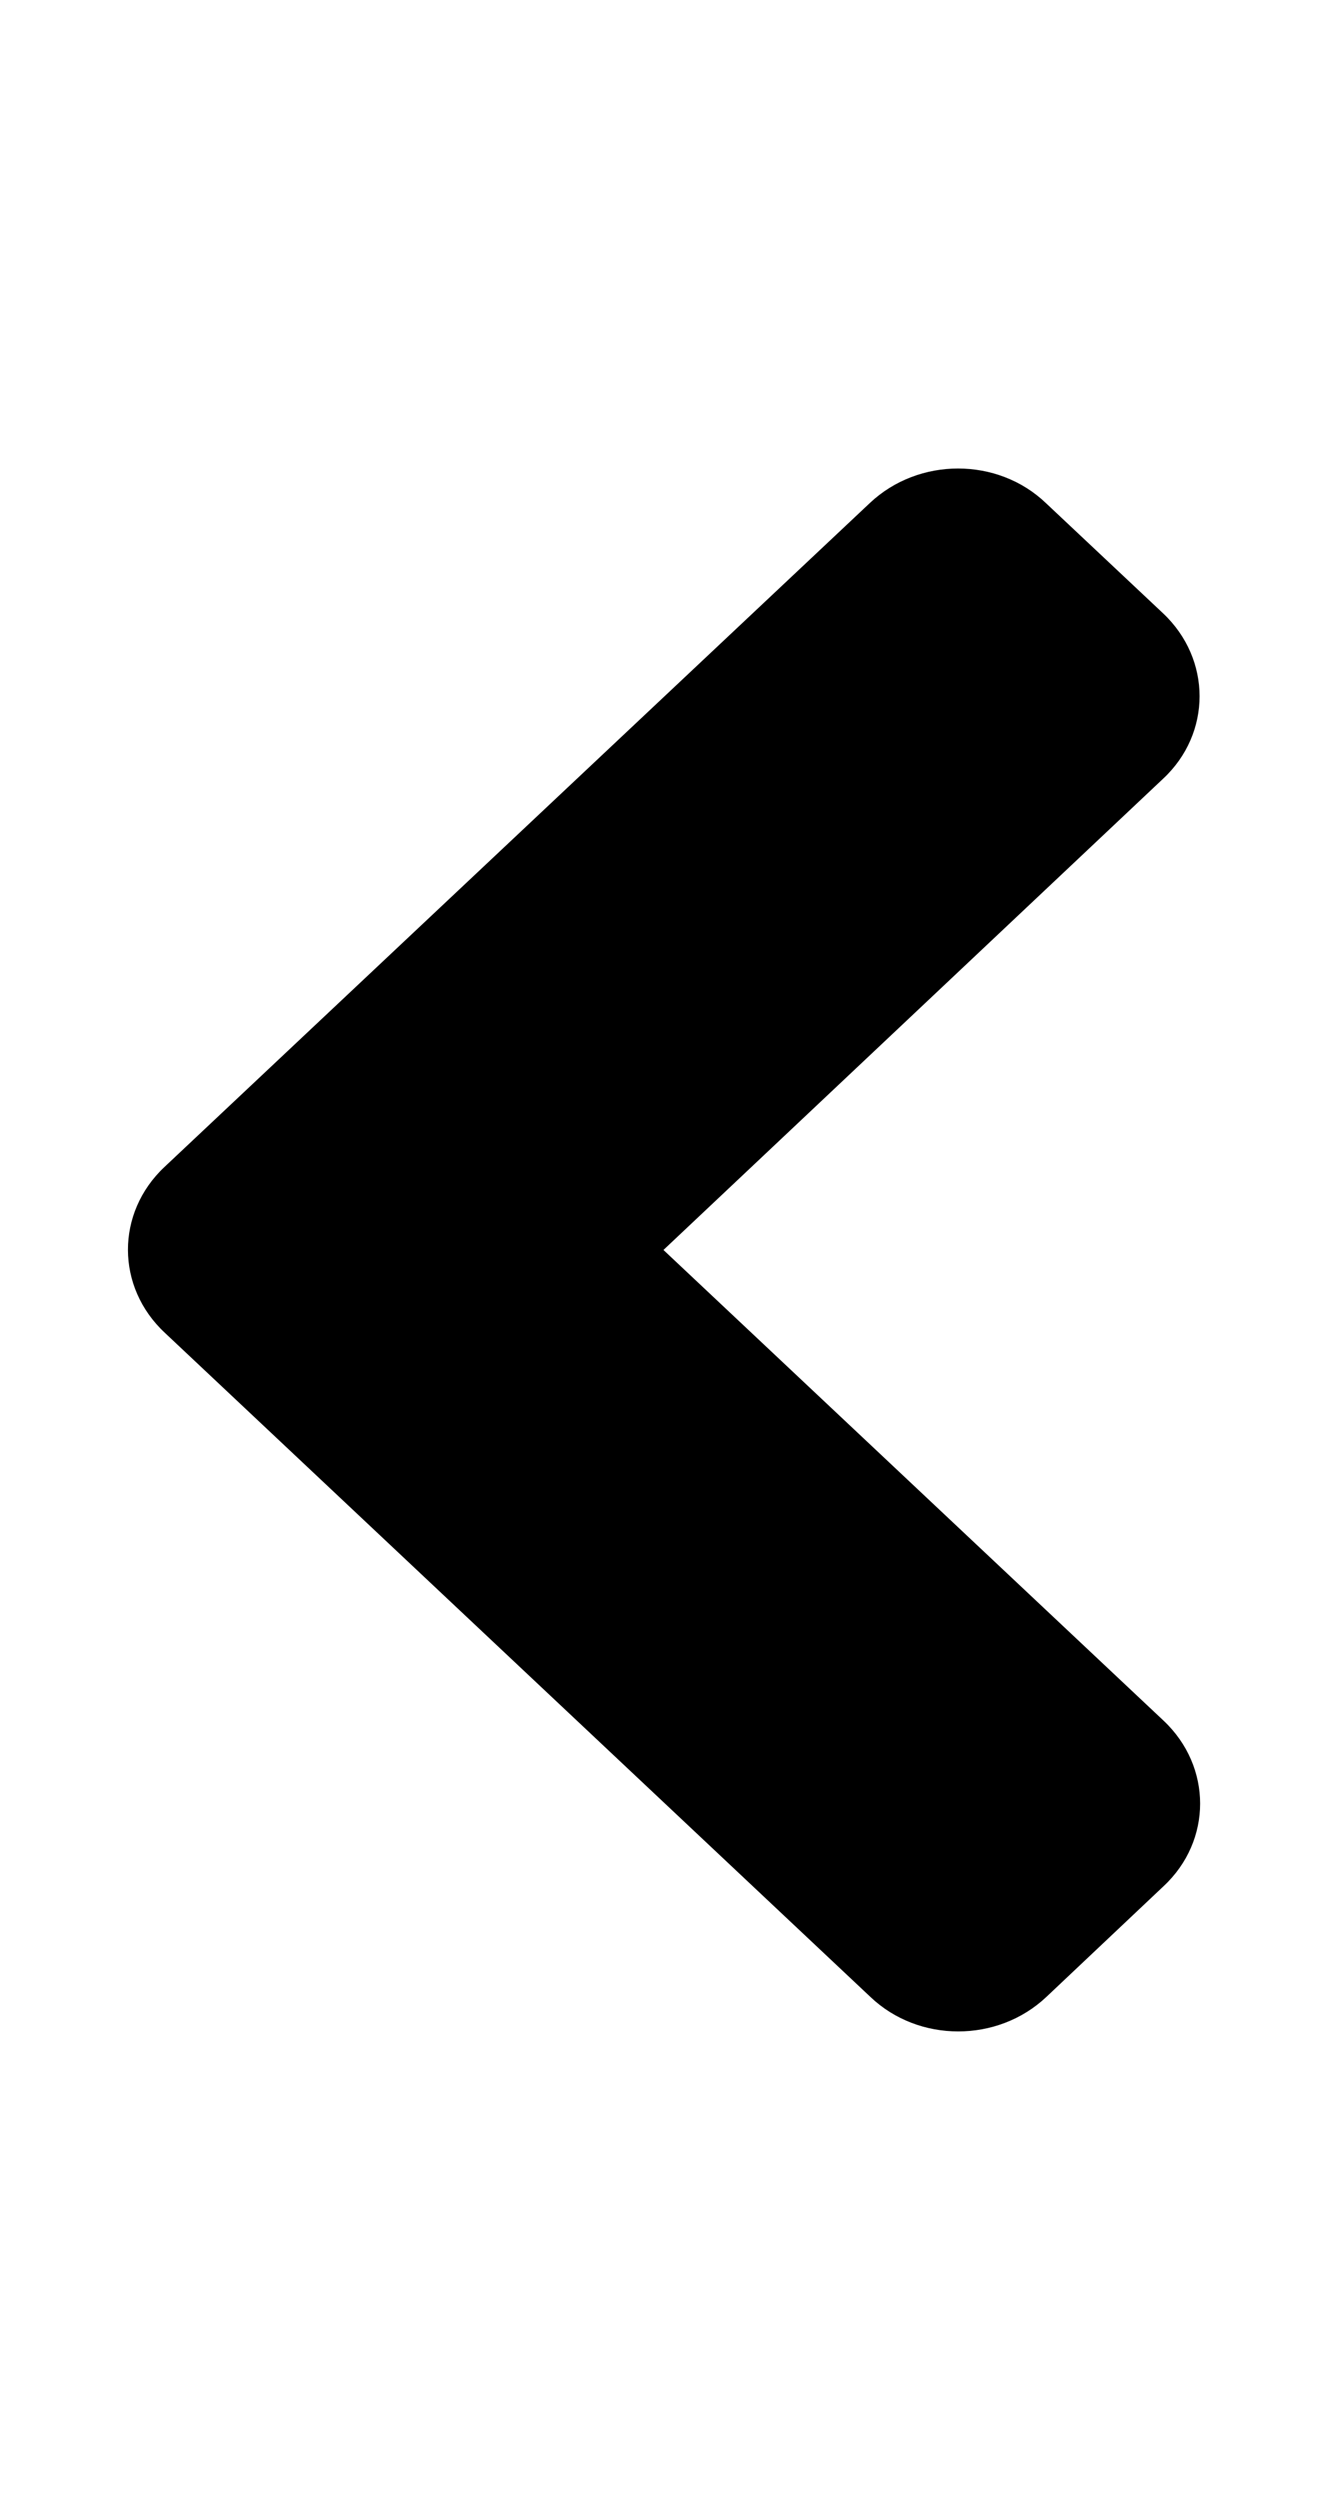 <svg width="17" height="32" viewBox="0 0 17 32" fill="none" xmlns="http://www.w3.org/2000/svg">
<path d="M2.105 14.938L11.136 6.438C11.761 5.85 12.77 5.85 13.387 6.438L14.888 7.85C15.512 8.438 15.512 9.388 14.888 9.969L8.493 16L14.895 22.025C15.519 22.613 15.519 23.562 14.895 24.144L13.394 25.562C12.77 26.15 11.761 26.15 11.143 25.562L2.112 17.062C1.481 16.475 1.481 15.525 2.105 14.938V14.938Z" fill="black"/>
</svg>
